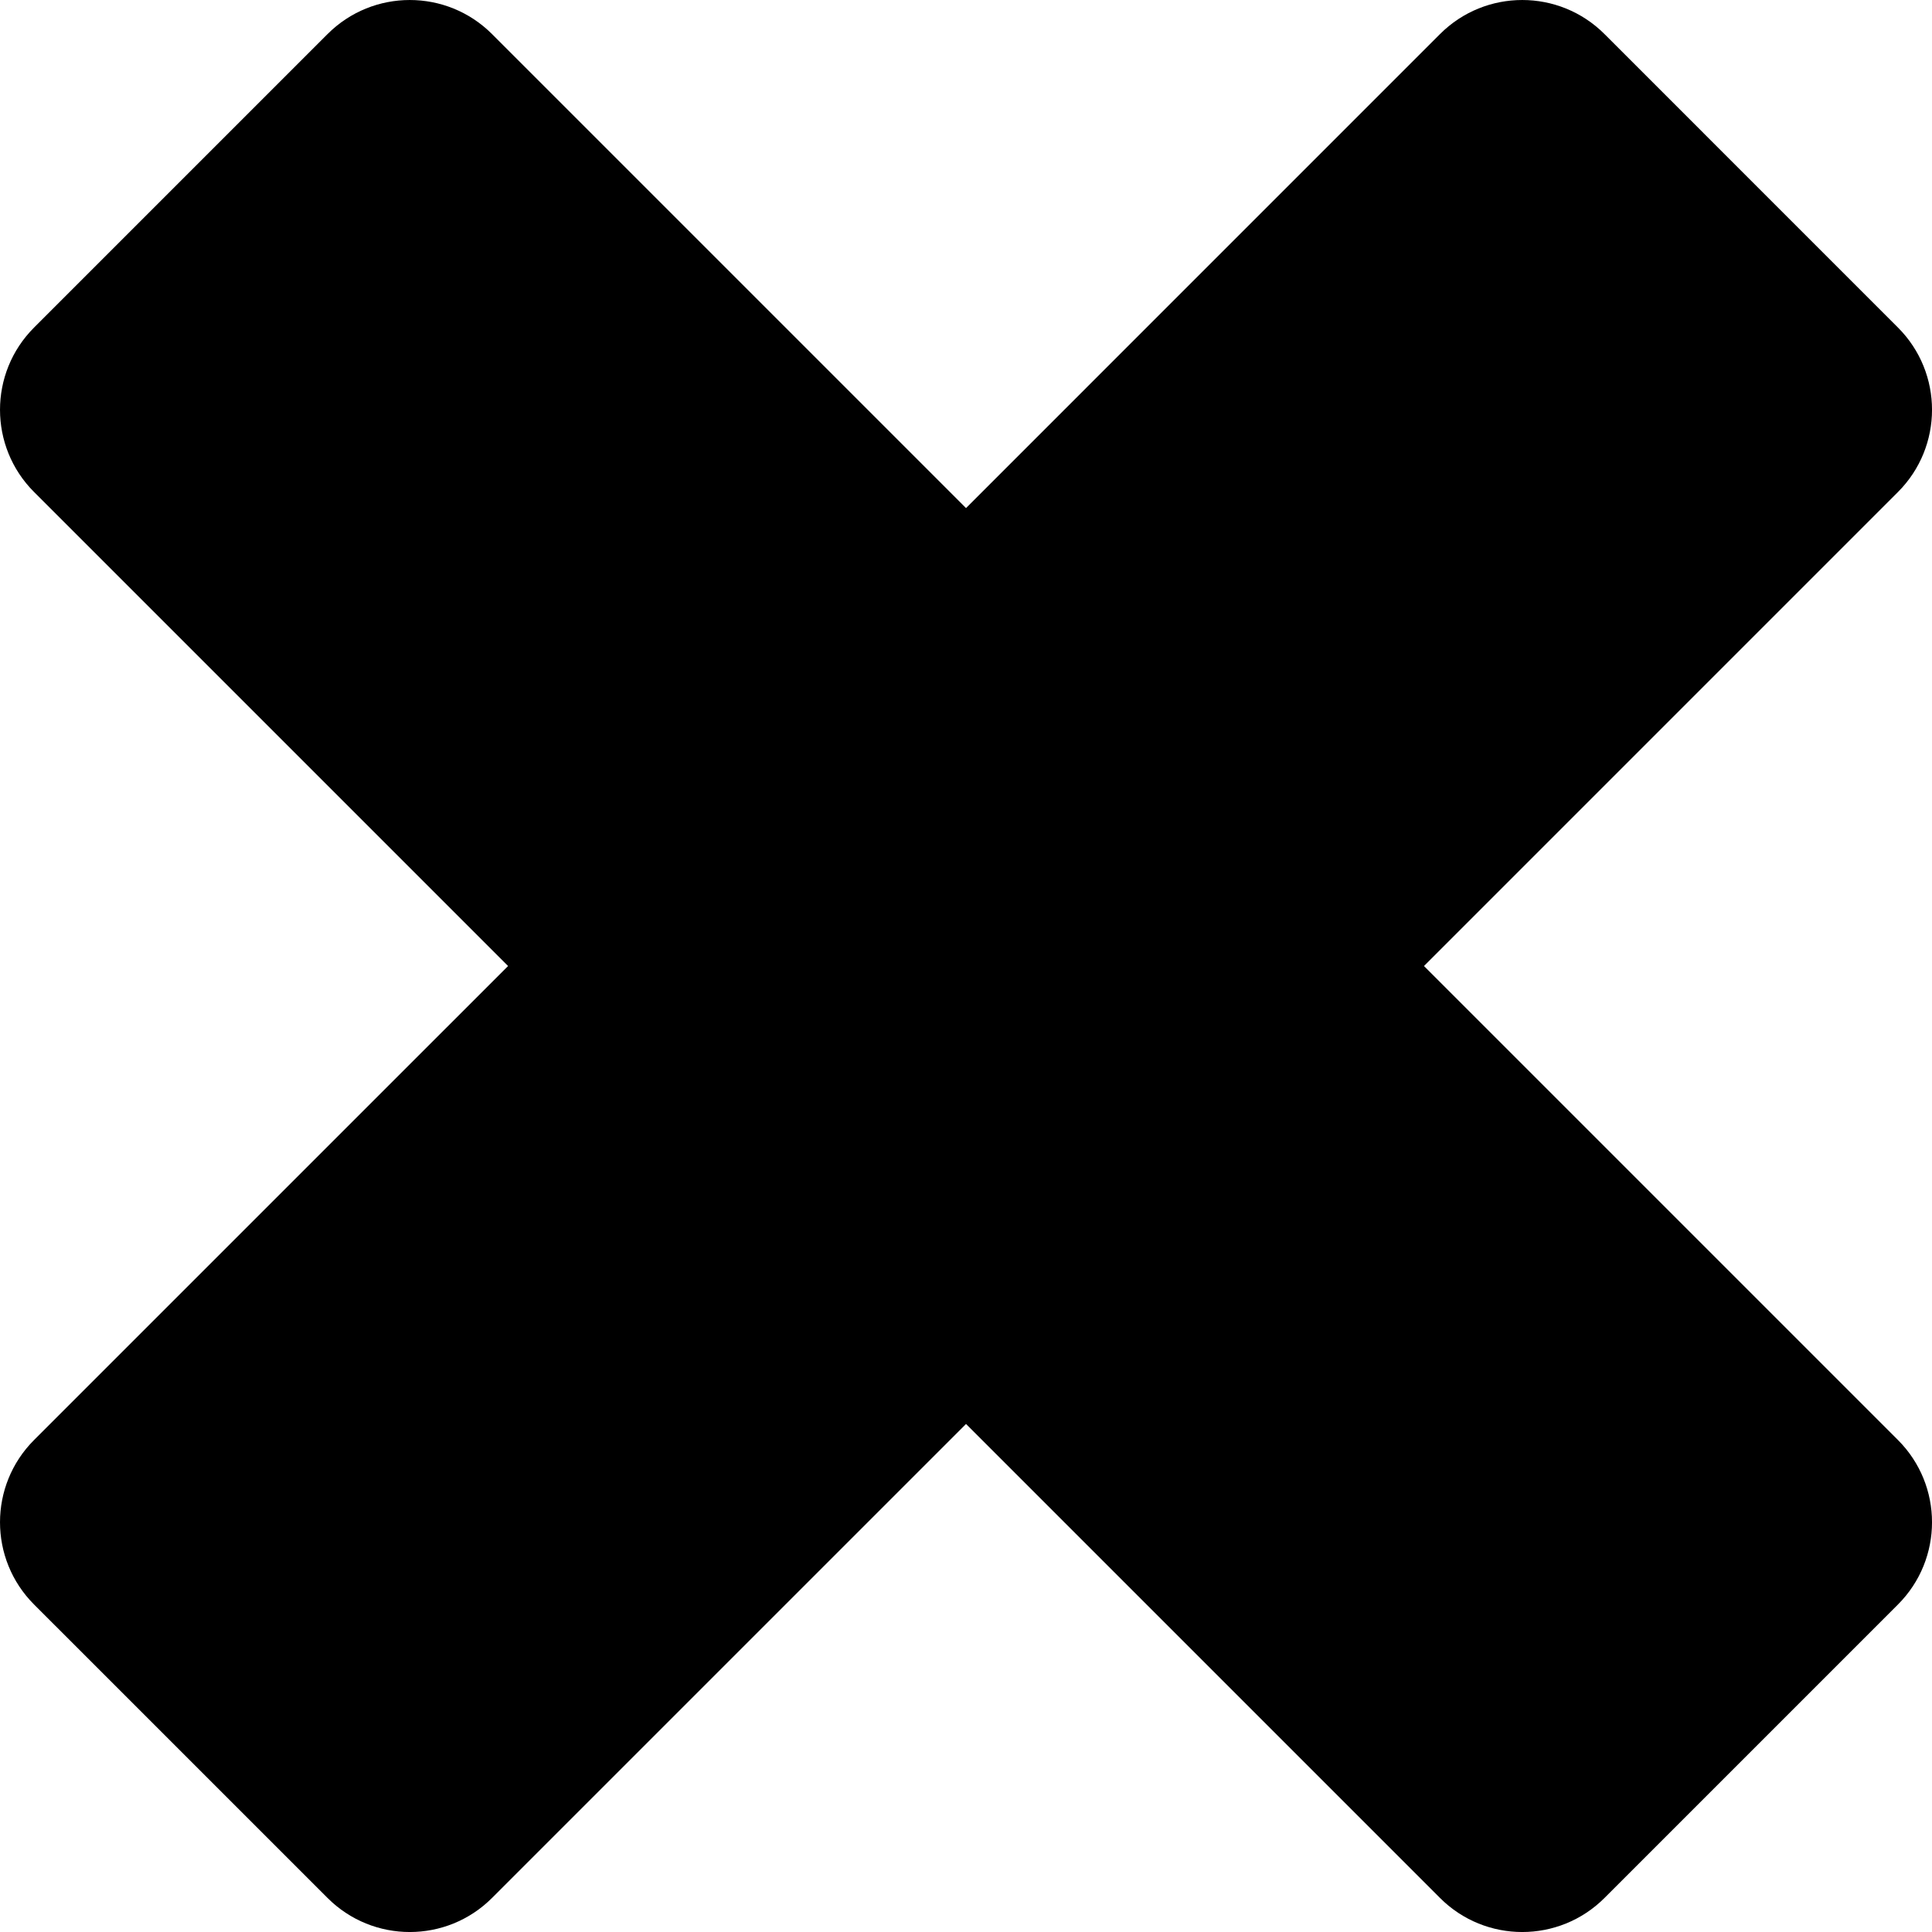 <?xml version="1.0" encoding="UTF-8"?>
<svg id="Layer_1" data-name="Layer 1" xmlns="http://www.w3.org/2000/svg" viewBox="0 0 822.2 822.21">
  <path d="M807.71,612.82c19.33,19.33,19.33,50.67,0,70.01l-124.88,124.88c-19.34,19.33-50.68,19.33-70.01,0l-201.71-201.71-201.72,201.71c-19.33,19.33-50.67,19.33-70,0L14.5,682.83c-19.33-19.34-19.33-50.68,0-70.01l201.72-201.71L14.5,209.39c-19.33-19.33-19.33-50.67,0-70L139.39,14.5c19.33-19.33,50.67-19.33,70,0l201.72,201.72L612.82,14.5c19.33-19.33,50.67-19.33,70.01,0l124.88,124.89c19.33,19.33,19.33,50.67,0,70l-201.71,201.72,201.71,201.71Z"/>
</svg>